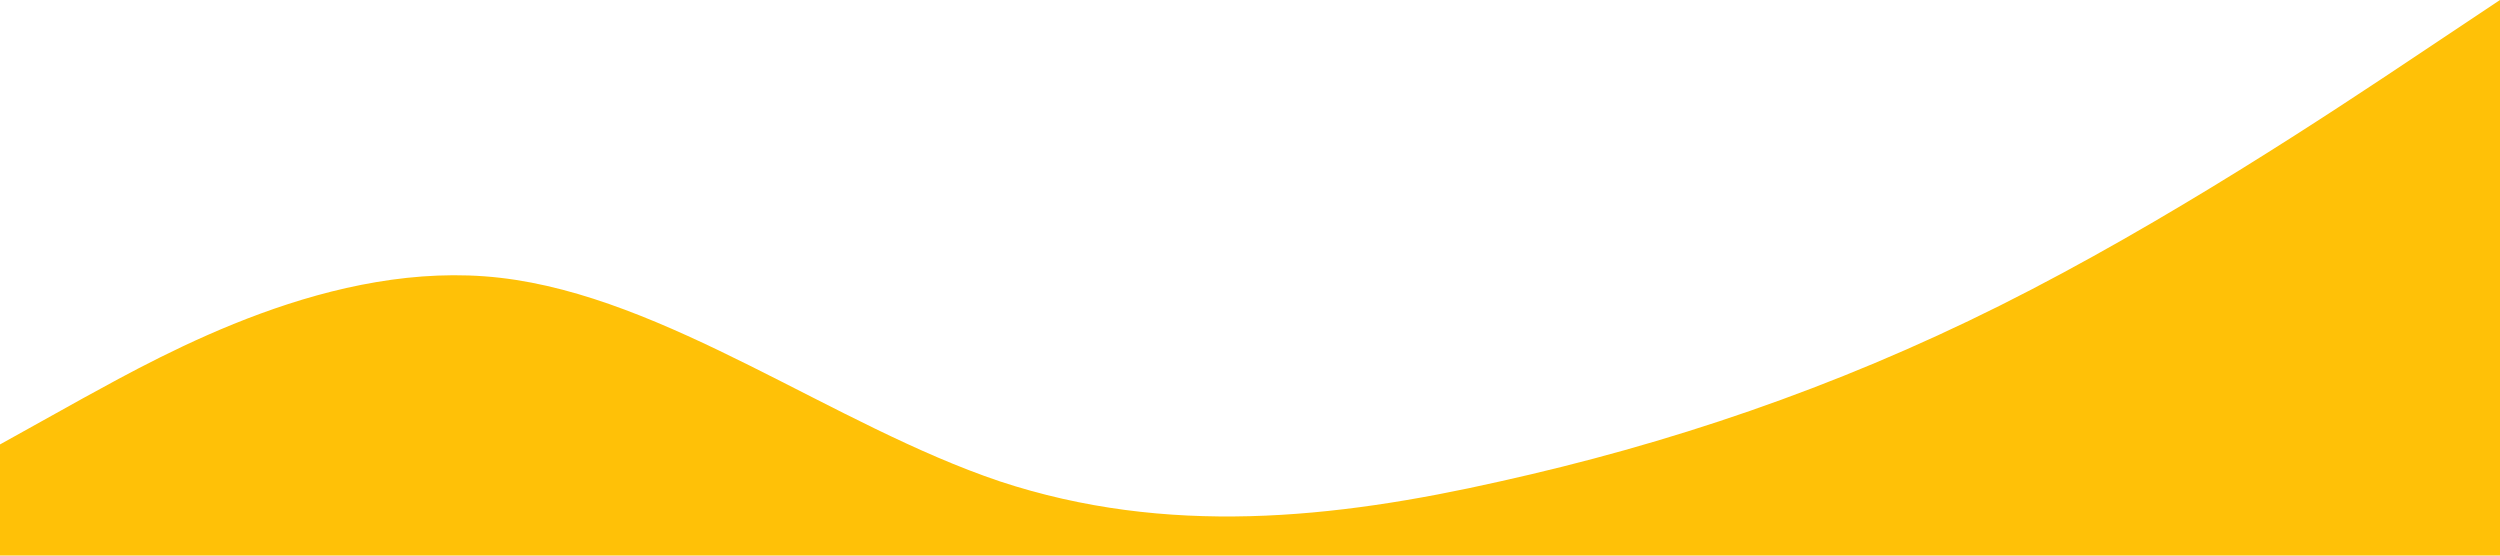 <svg xmlns="http://www.w3.org/2000/svg" viewBox="0 0 1440 320">
  <path fill="#ffc107" fill-opacity="1" d="M0,256L48,229.3C96,203,192,149,288,160C384,171,480,245,576,277.3C672,309,768,299,864,277.3C960,256,1056,224,1152,176C1248,128,1344,64,1392,32L1440,0L1440,320L1392,320C1344,320,1248,320,1152,320C1056,320,960,320,864,320C768,320,672,320,576,320C480,320,384,320,288,320C192,320,96,320,48,320L0,320Z"></path>
</svg>